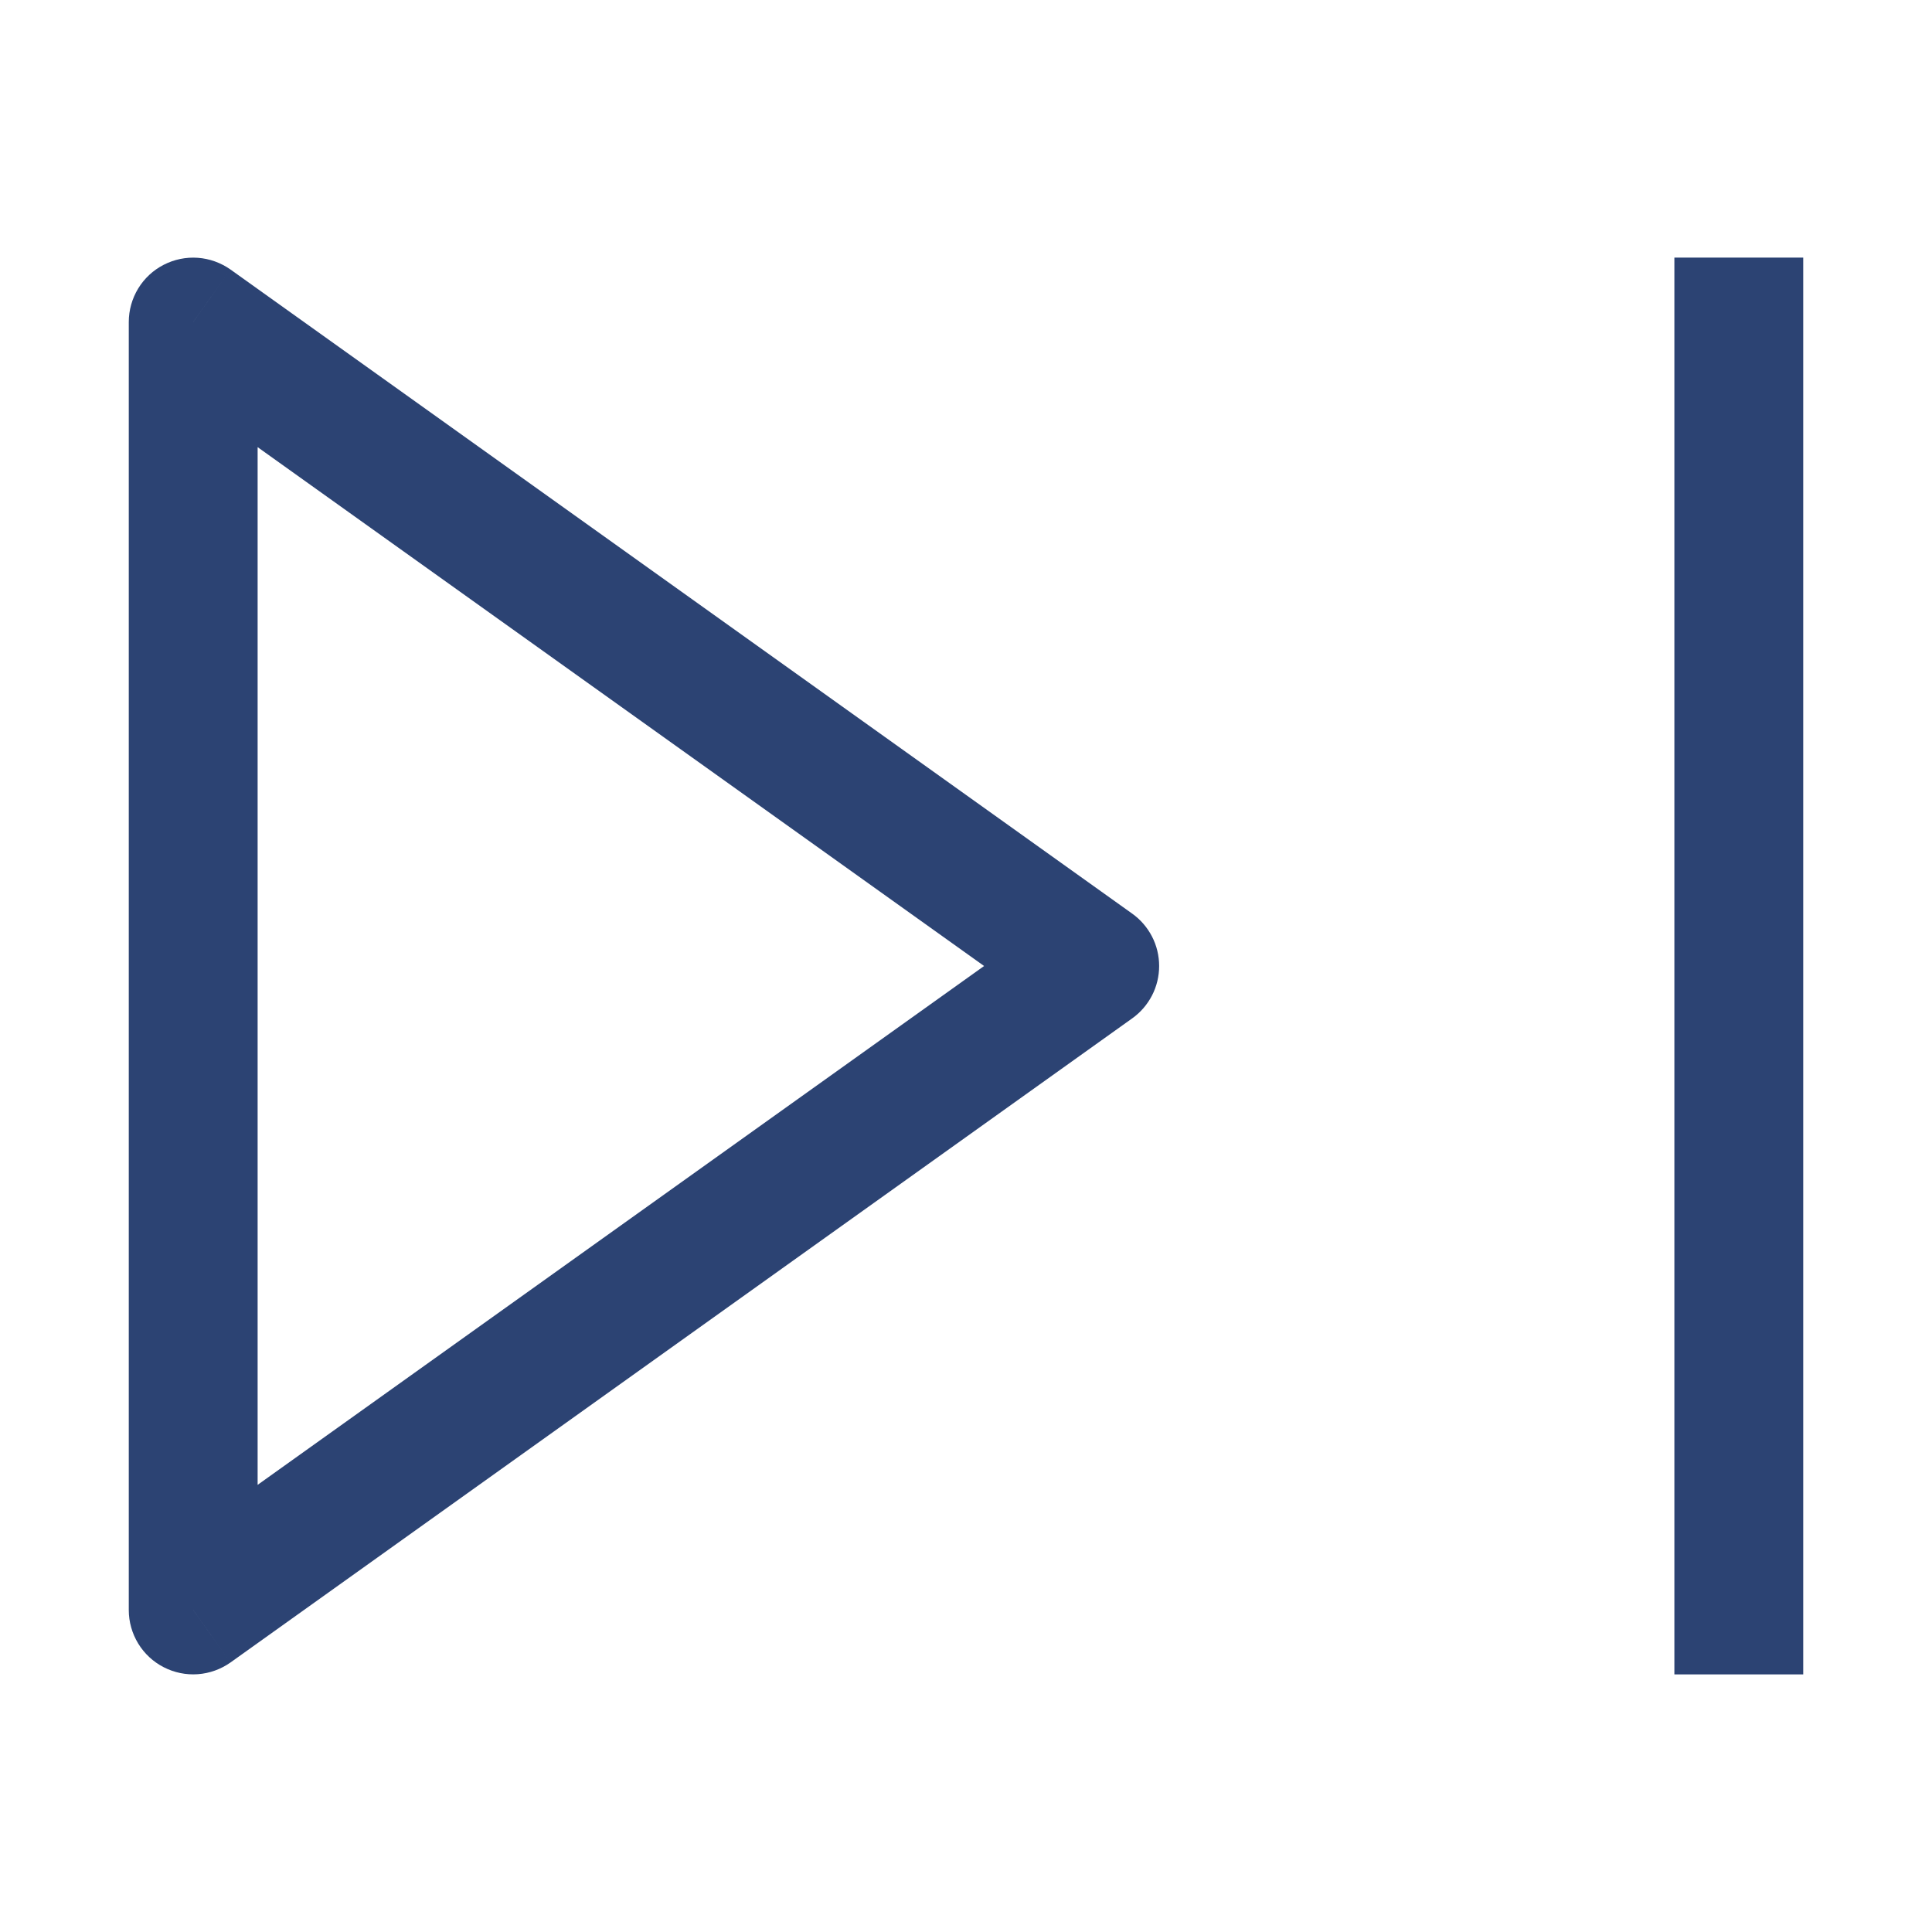 <svg width="32" height="32" viewBox="0 0 32 32" fill="none" xmlns="http://www.w3.org/2000/svg">
<path d="M3.2 5.333L3.819 4.465C3.659 4.352 3.471 4.284 3.276 4.27C3.081 4.256 2.886 4.296 2.711 4.386C2.537 4.475 2.391 4.611 2.289 4.778C2.187 4.946 2.133 5.138 2.133 5.333H3.2ZM3.2 26.667H2.133C2.133 26.863 2.187 27.054 2.289 27.222C2.391 27.389 2.537 27.525 2.711 27.614C2.886 27.704 3.081 27.744 3.276 27.73C3.471 27.716 3.659 27.648 3.819 27.535L3.2 26.667ZM18.133 16L18.752 16.868C18.89 16.77 19.003 16.639 19.081 16.488C19.159 16.337 19.199 16.17 19.199 16C19.199 15.83 19.159 15.663 19.081 15.512C19.003 15.361 18.89 15.23 18.752 15.132L18.133 16ZM2.133 5.333V26.667H4.267V5.333H2.133ZM3.819 27.535L18.752 16.868L17.515 15.132L2.581 25.798L3.819 27.535ZM18.752 15.132L3.819 4.465L2.581 6.202L17.515 16.868L18.752 15.132ZM27.733 4.267V27.733H29.867V4.267H27.733Z" fill="#2C4373"/>
</svg>
